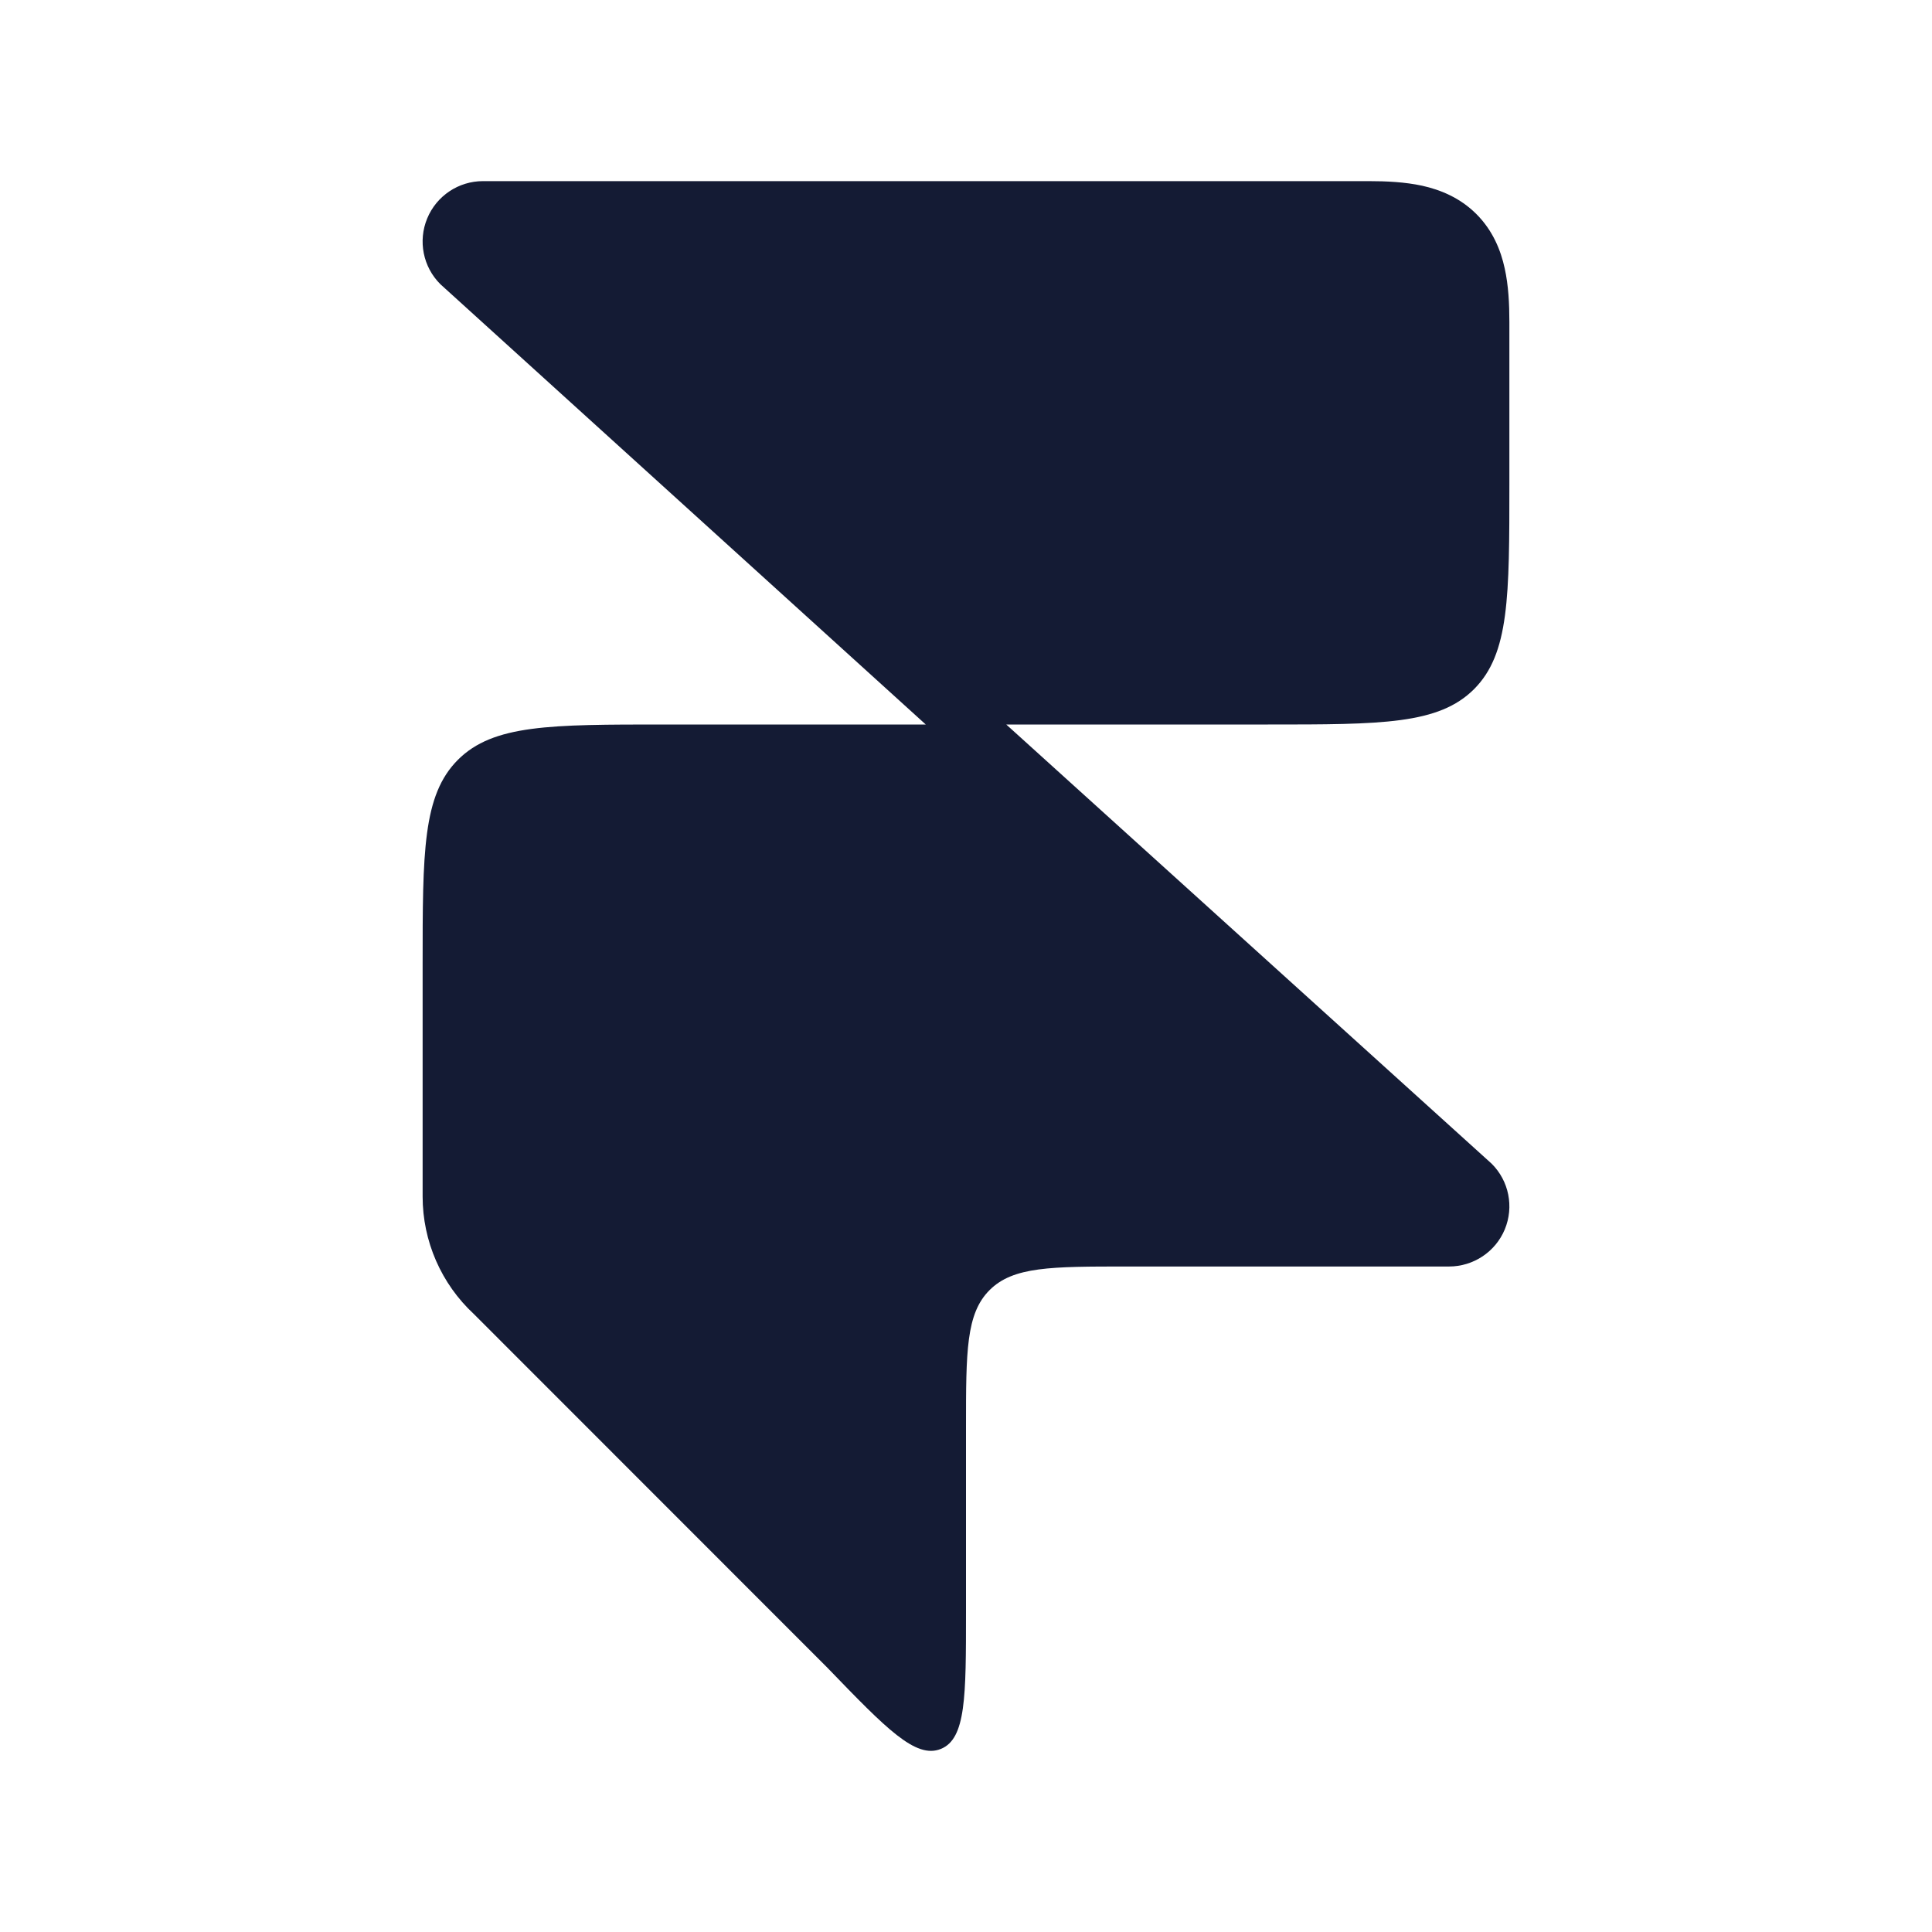 <svg width="24" height="24" viewBox="0 0 24 24" fill="none" xmlns="http://www.w3.org/2000/svg">
<path fill-rule="evenodd" clip-rule="evenodd" d="M18 15.733C18.303 15.733 18.577 15.551 18.693 15.272C18.809 14.992 18.745 14.67 18.53 14.456L12.5 9L15.75 9C17.164 9 17.871 9 18.311 8.561C18.75 8.121 18.75 7.414 18.75 6V4C18.75 3.777 18.739 3.546 18.692 3.334C18.644 3.113 18.547 2.866 18.34 2.659C18.134 2.453 17.887 2.356 17.666 2.307C17.453 2.261 17.223 2.25 17 2.25H6C5.696 2.25 5.423 2.433 5.307 2.713C5.191 2.993 5.255 3.316 5.47 3.53L11.5 9H8.25C6.836 9 6.128 9 5.689 9.438C5.25 9.877 5.25 10.582 5.25 11.993V14.864C5.25 15.418 5.481 15.948 5.888 16.325L10.279 20.718C11.009 21.474 11.374 21.852 11.687 21.726C12 21.6 12 21.076 12 20.026V17.729C12 16.788 12 16.318 12.293 16.026C12.586 15.733 13.057 15.733 14 15.733L18 15.733Z" fill="#141B34"/>
</svg>
